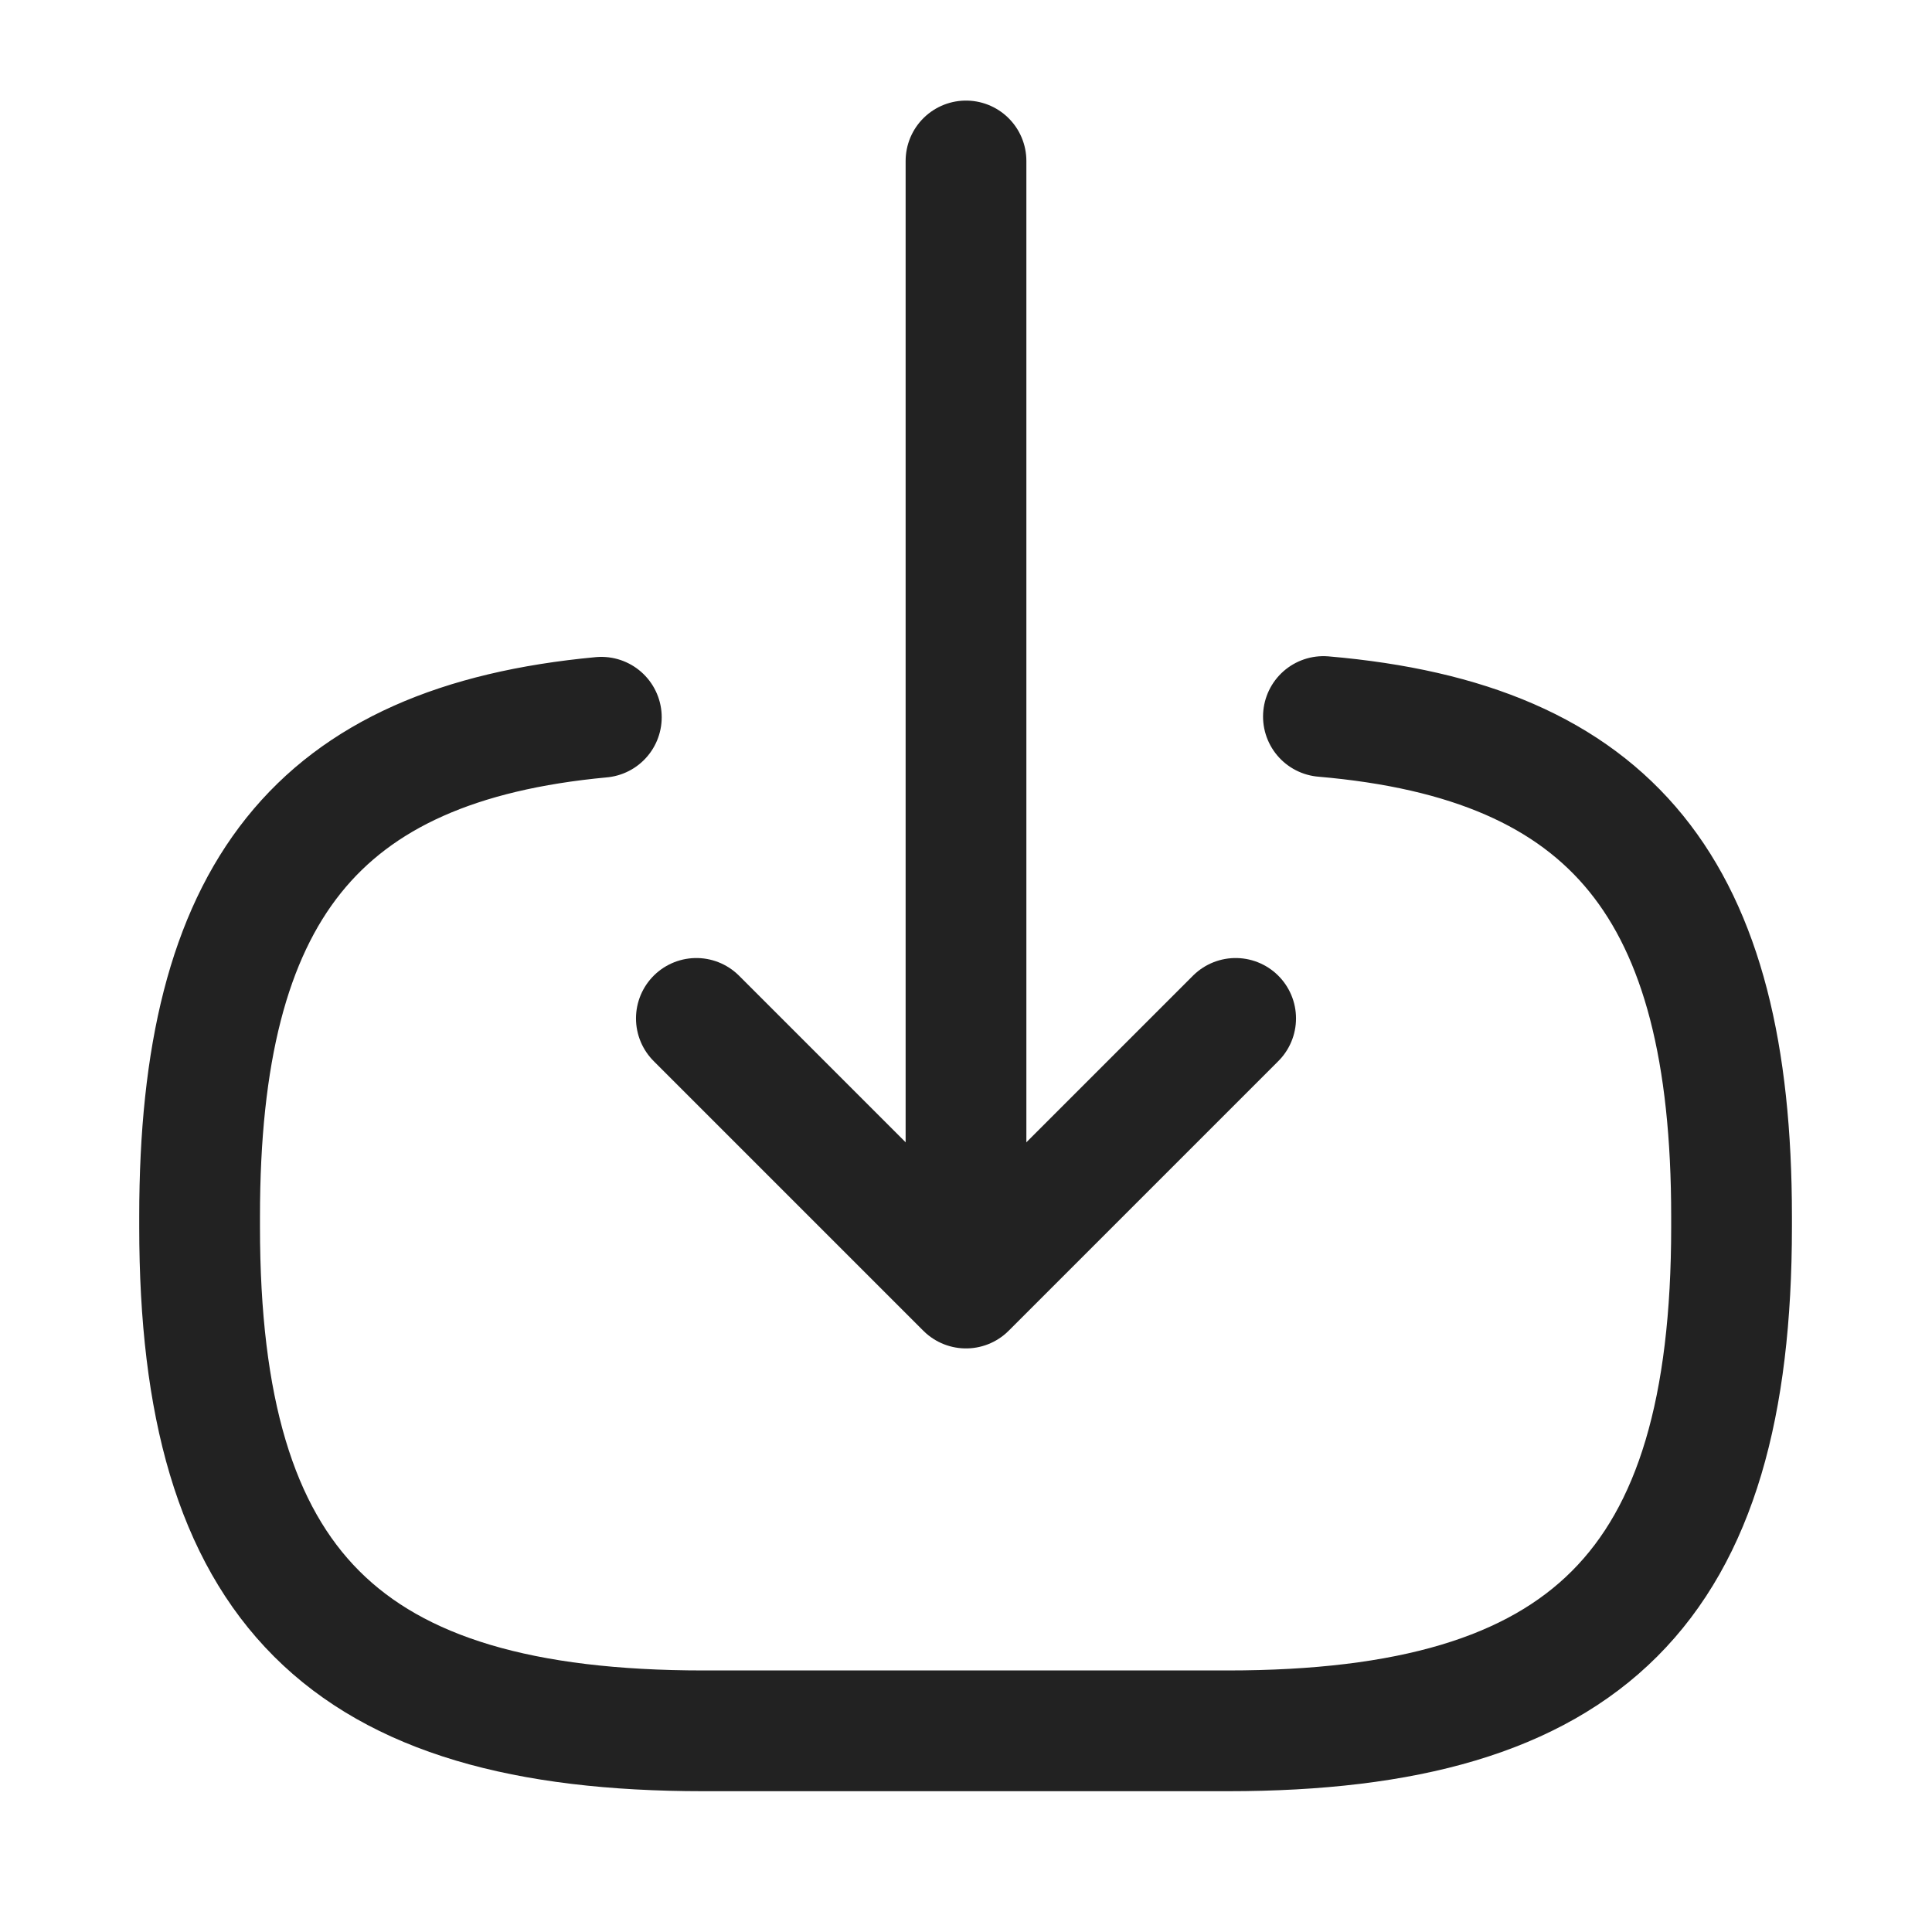 <svg width="16" height="16" viewBox="0 0 16 16" fill="none" xmlns="http://www.w3.org/2000/svg">
<path d="M10.96 5.934C13.36 6.14 14.34 7.374 14.34 10.074V10.16C14.34 13.14 13.147 14.334 10.167 14.334H5.827C2.847 14.334 1.653 13.14 1.653 10.16V10.074C1.653 7.394 2.62 6.16 4.98 5.94" stroke="#222222" stroke-linecap="round" stroke-linejoin="round"/>
<path d="M8 1.333V9.92" stroke="#222222" stroke-linecap="round" stroke-linejoin="round"/>
<path d="M10.233 8.434L8 10.667L5.767 8.434" stroke="#222222" stroke-linecap="round" stroke-linejoin="round"/>
</svg>
